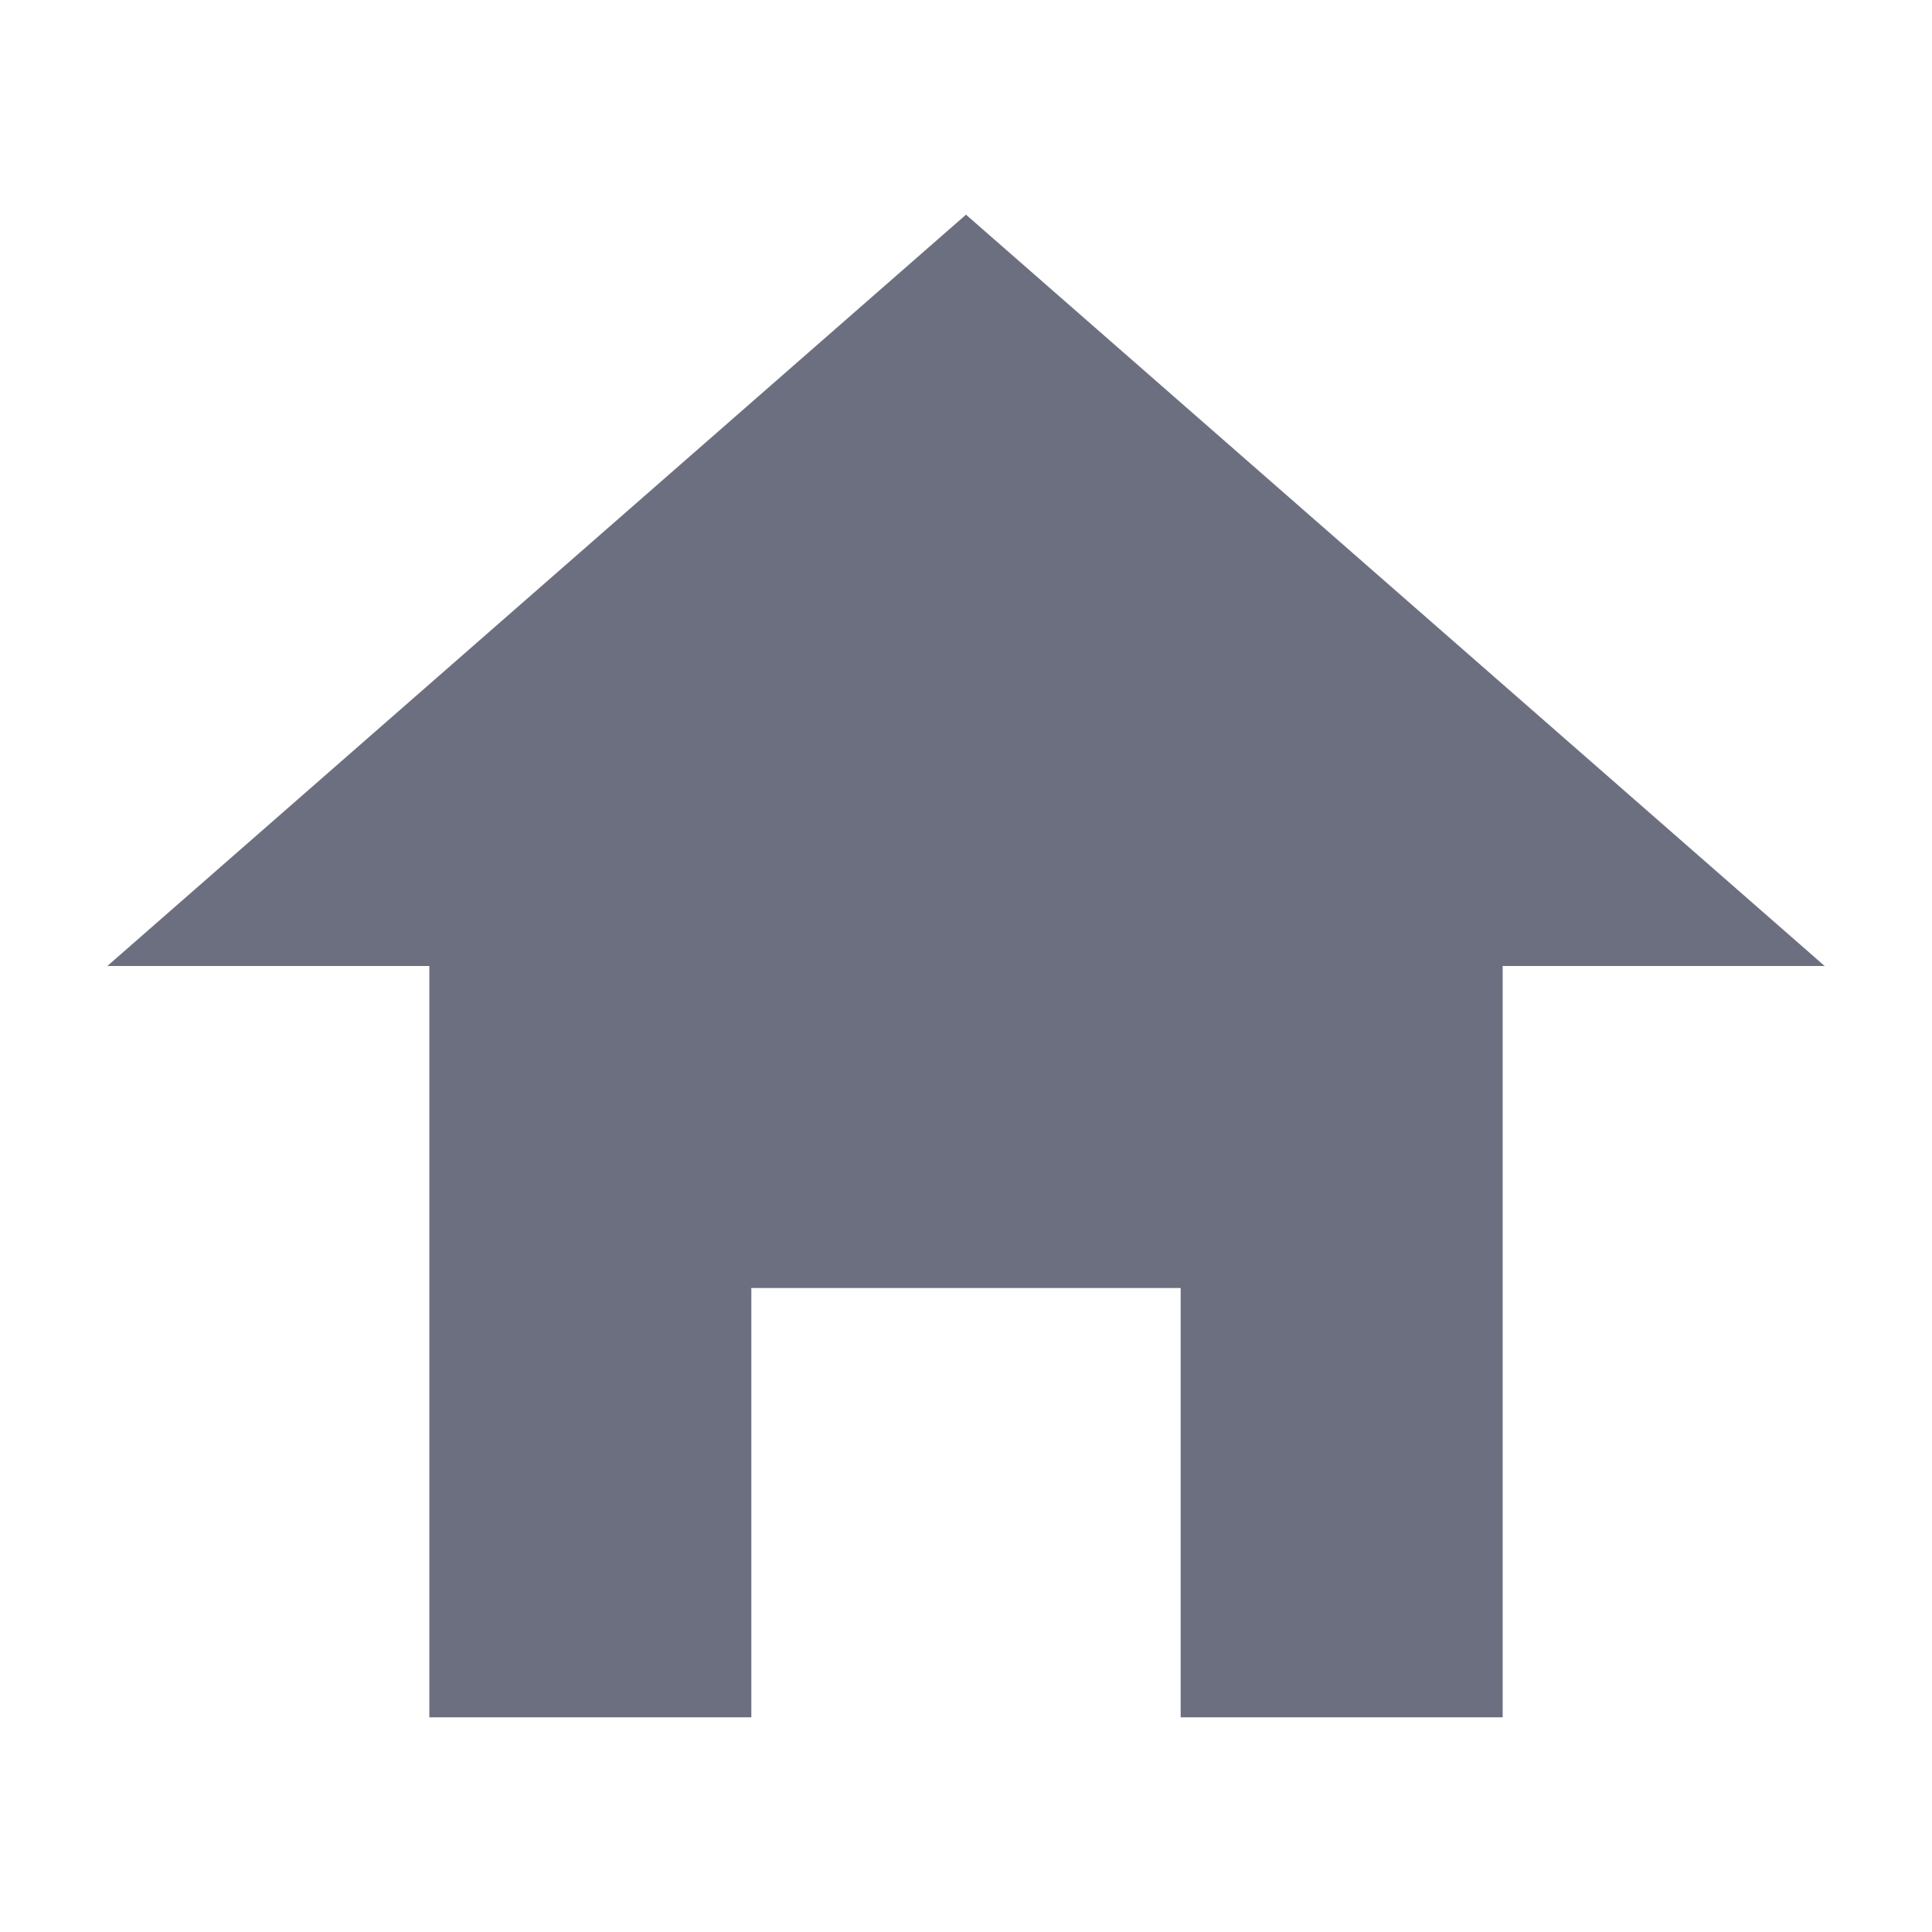 <svg width="18" height="18" viewBox="0 0 18 18" fill="none" xmlns="http://www.w3.org/2000/svg">
<path fill-rule="evenodd" clip-rule="evenodd" d="M7 16V12H11V16H14V9H17L9 2L1 9H4V16H7Z" fill="#6C6F80"/>
</svg>
